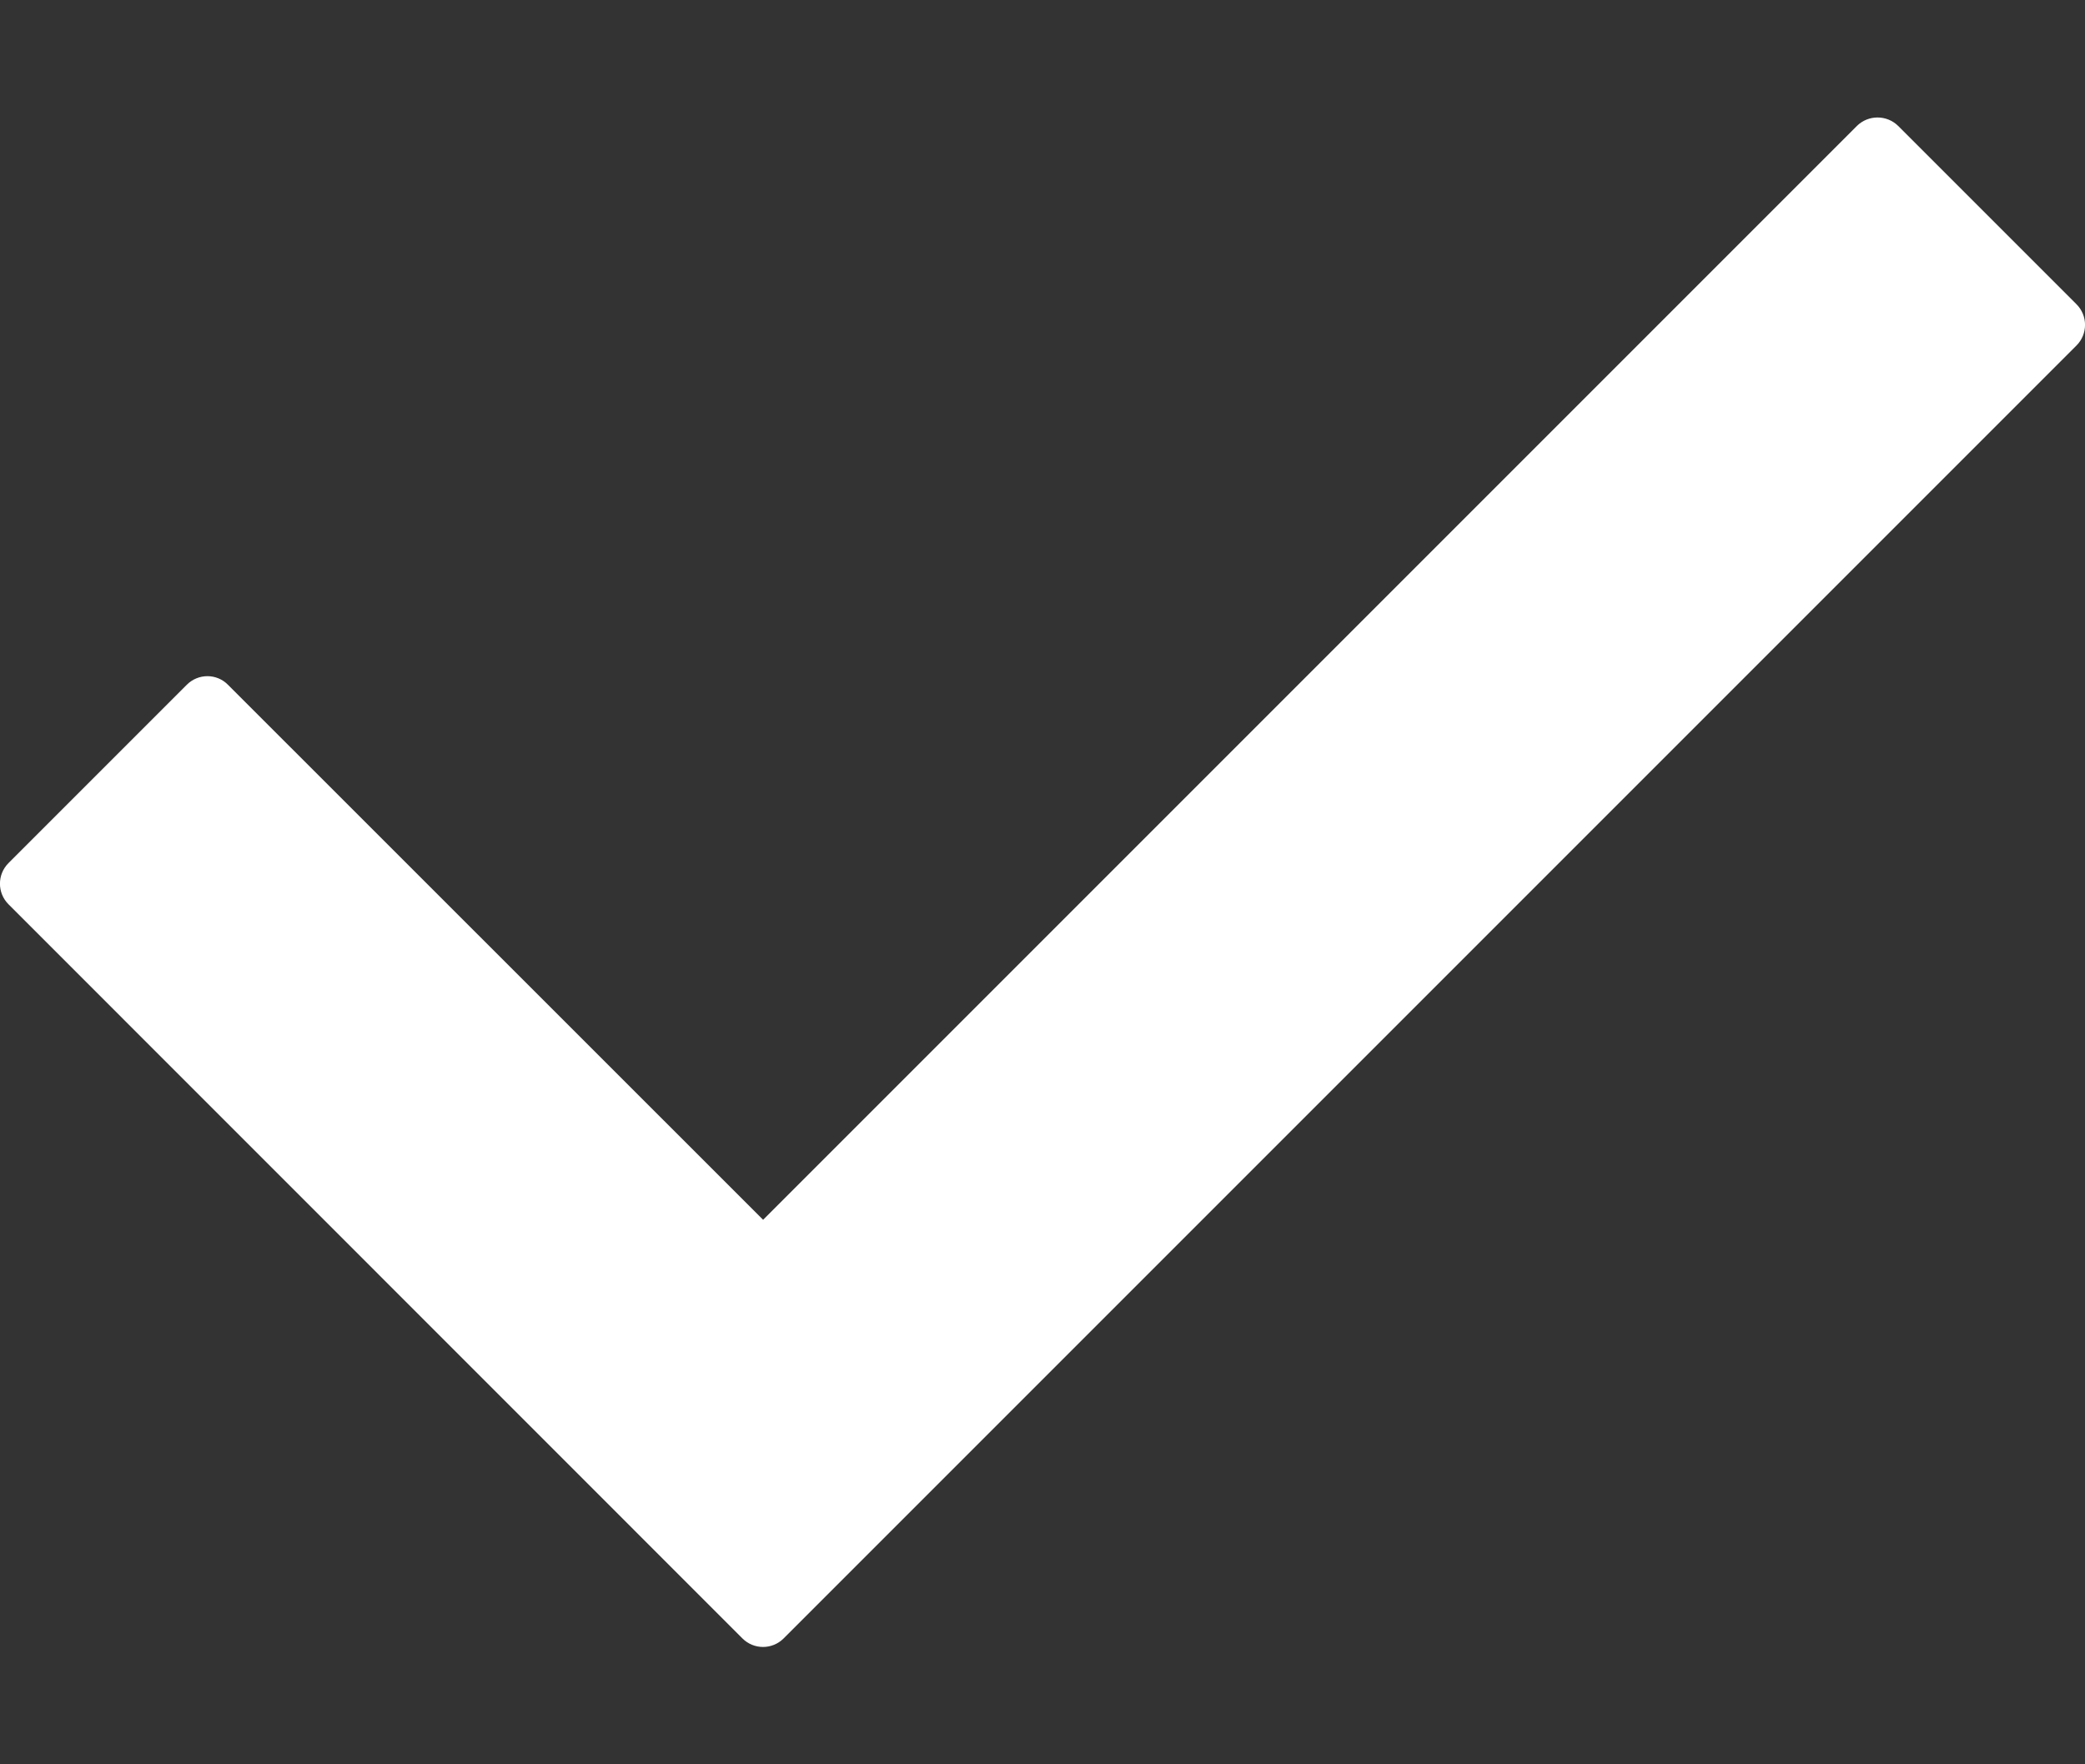 <svg width="13" height="11" viewBox="0 0 13 11" fill="none" xmlns="http://www.w3.org/2000/svg">
<rect x="0" y="0" width="13" height="11" fill="#333333" stroke="none"/>
<path d="M12.947 2.154L4.886 10.215C4.815 10.286 4.7 10.286 4.629 10.215L0.053 5.638C-0.018 5.567 -0.018 5.452 0.053 5.381L1.165 4.269C1.236 4.198 1.351 4.198 1.421 4.269L4.758 7.605L11.578 0.785C11.649 0.715 11.764 0.715 11.835 0.785L12.947 1.897C13.018 1.968 13.018 2.083 12.947 2.154Z" fill="white"/>
</svg>
